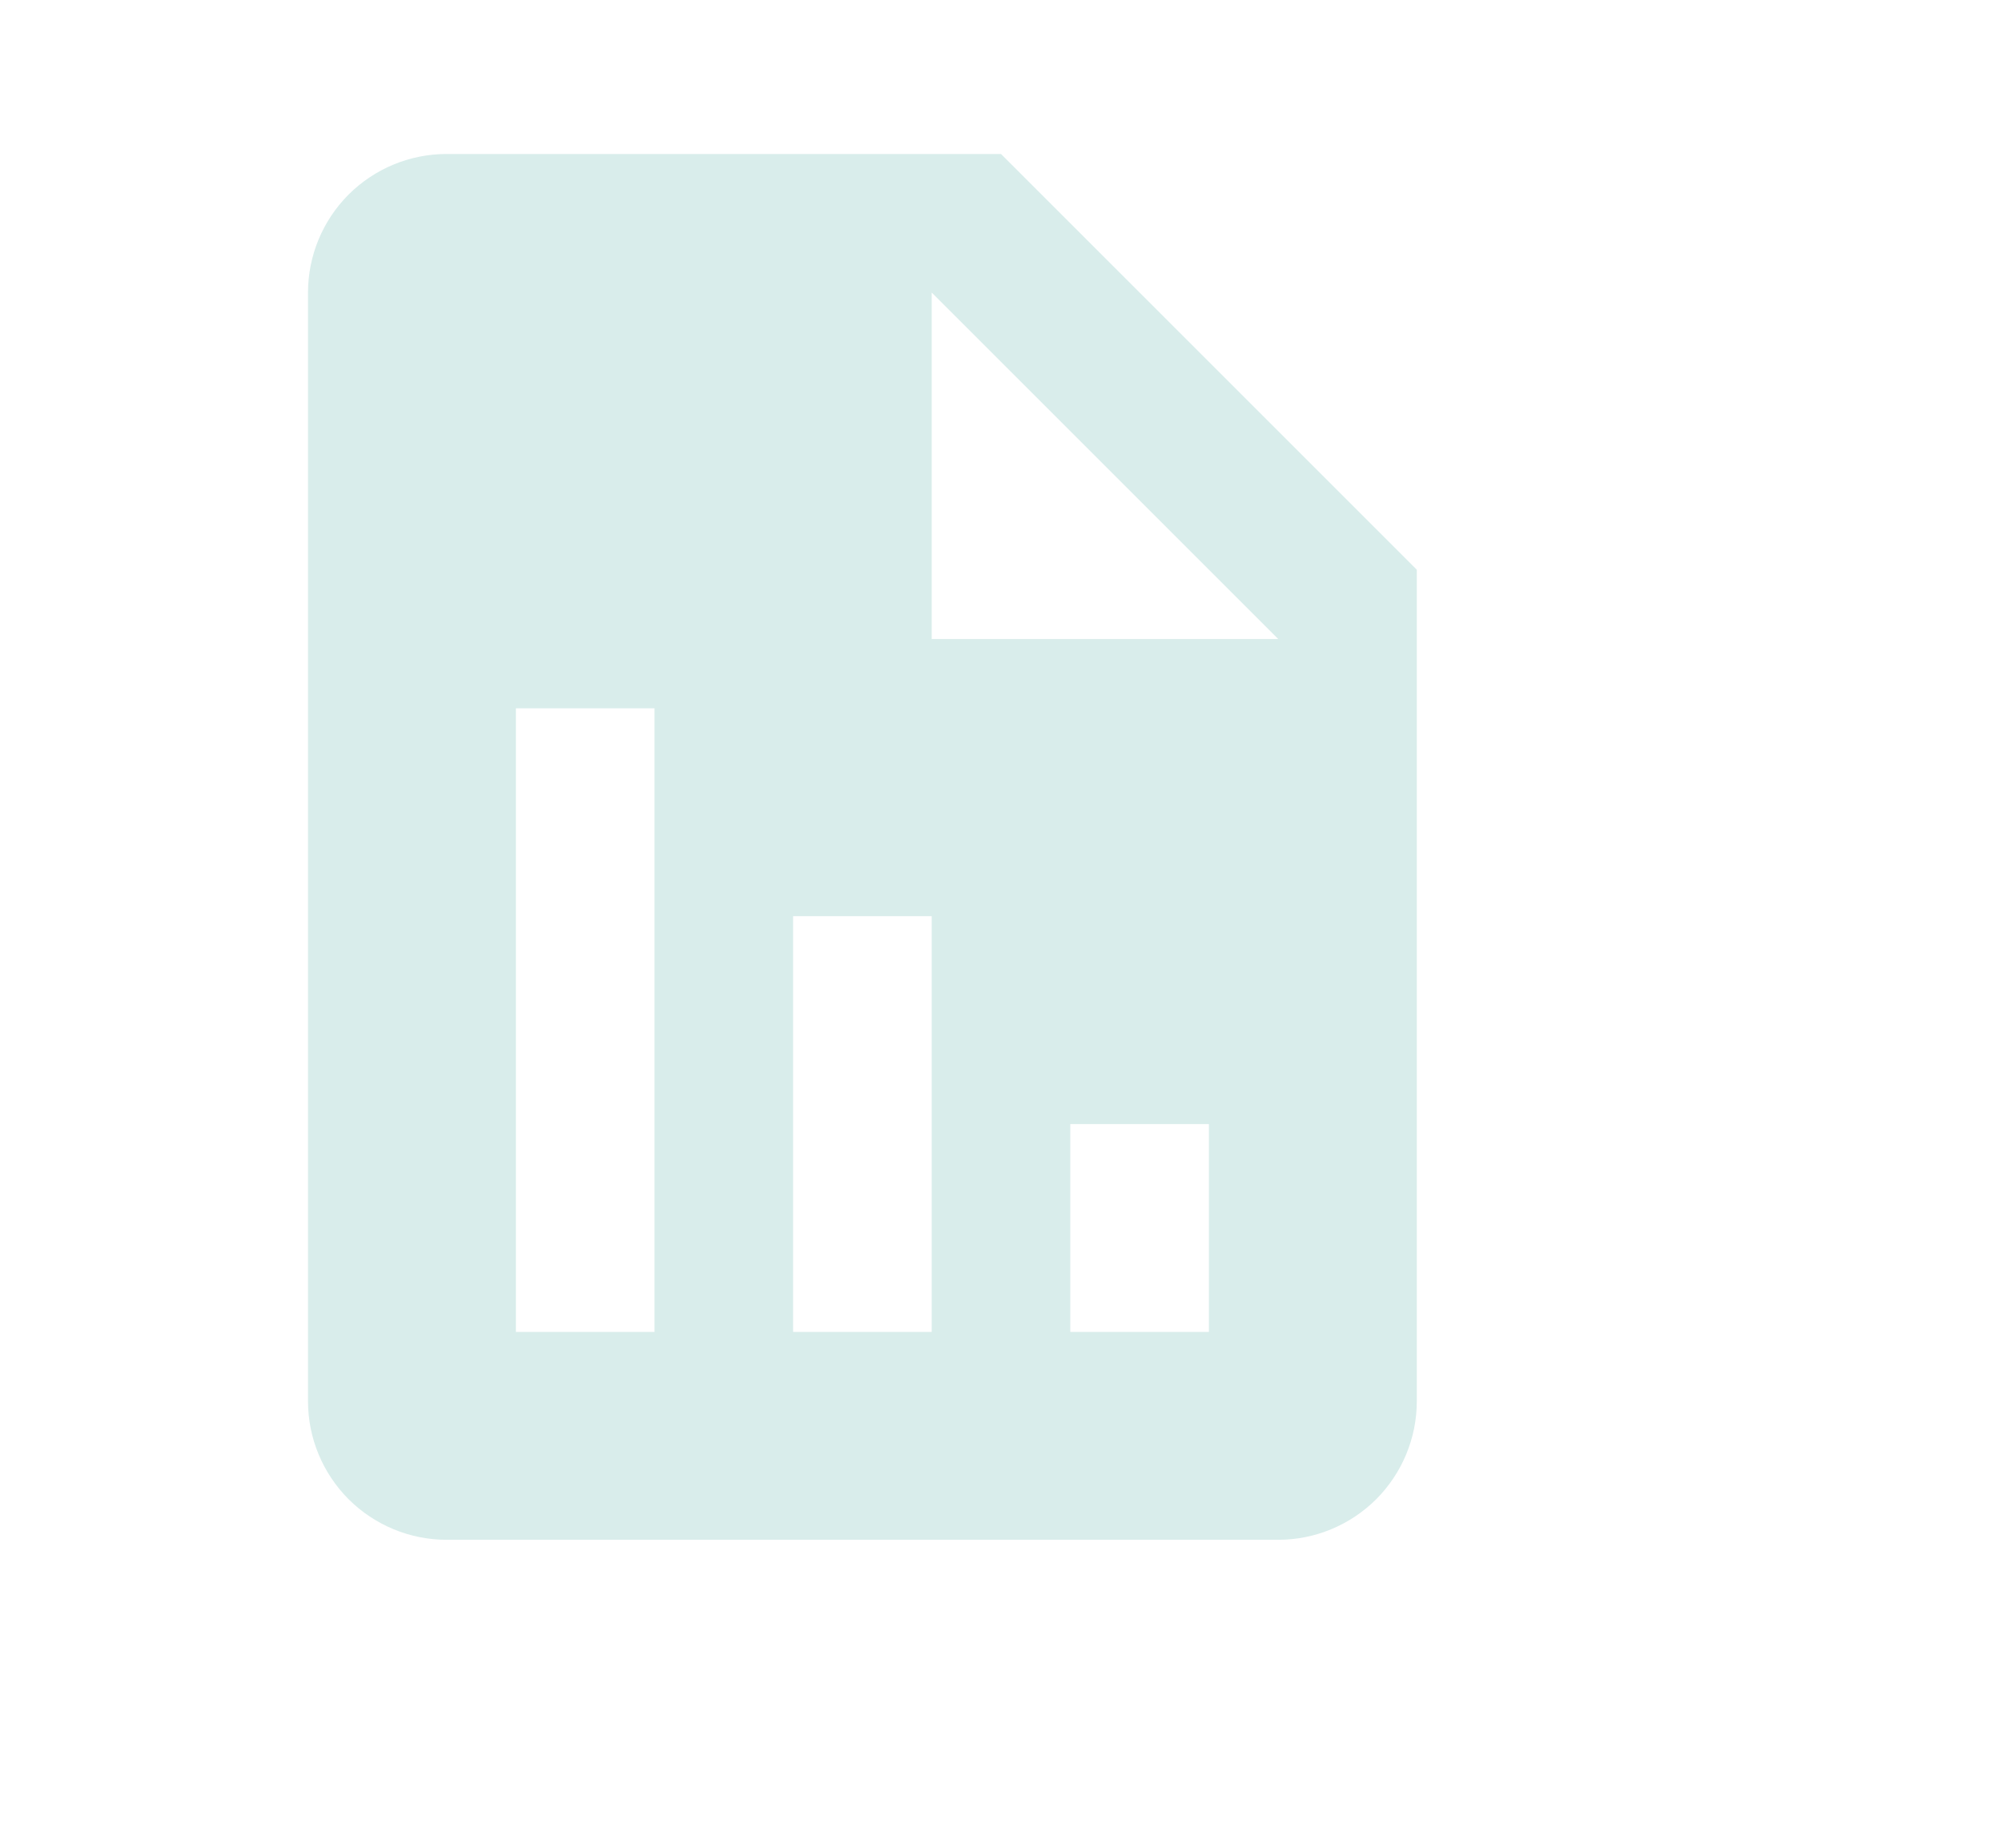 <svg width="26" height="24" viewBox="0 0 26 24" fill="none" xmlns="http://www.w3.org/2000/svg">
<path d="M18.4 7.4L13 2H5.8C5.323 2 4.865 2.19 4.527 2.527C4.19 2.865 4 3.323 4 3.8V18.2C4 18.677 4.19 19.135 4.527 19.473C4.865 19.81 5.323 20 5.8 20H16.6C17.077 20 17.535 19.81 17.873 19.473C18.21 19.135 18.4 18.677 18.4 18.2V7.4ZM8.5 17.3H6.7V9.2H8.5V17.3ZM12.1 17.3H10.3V11.9H12.1V17.3ZM15.7 17.3H13.9V14.6H15.7V17.3ZM13 8.3H12.1V3.8L16.6 8.3H13Z" fill="#D9EDEB"/>
</svg>
